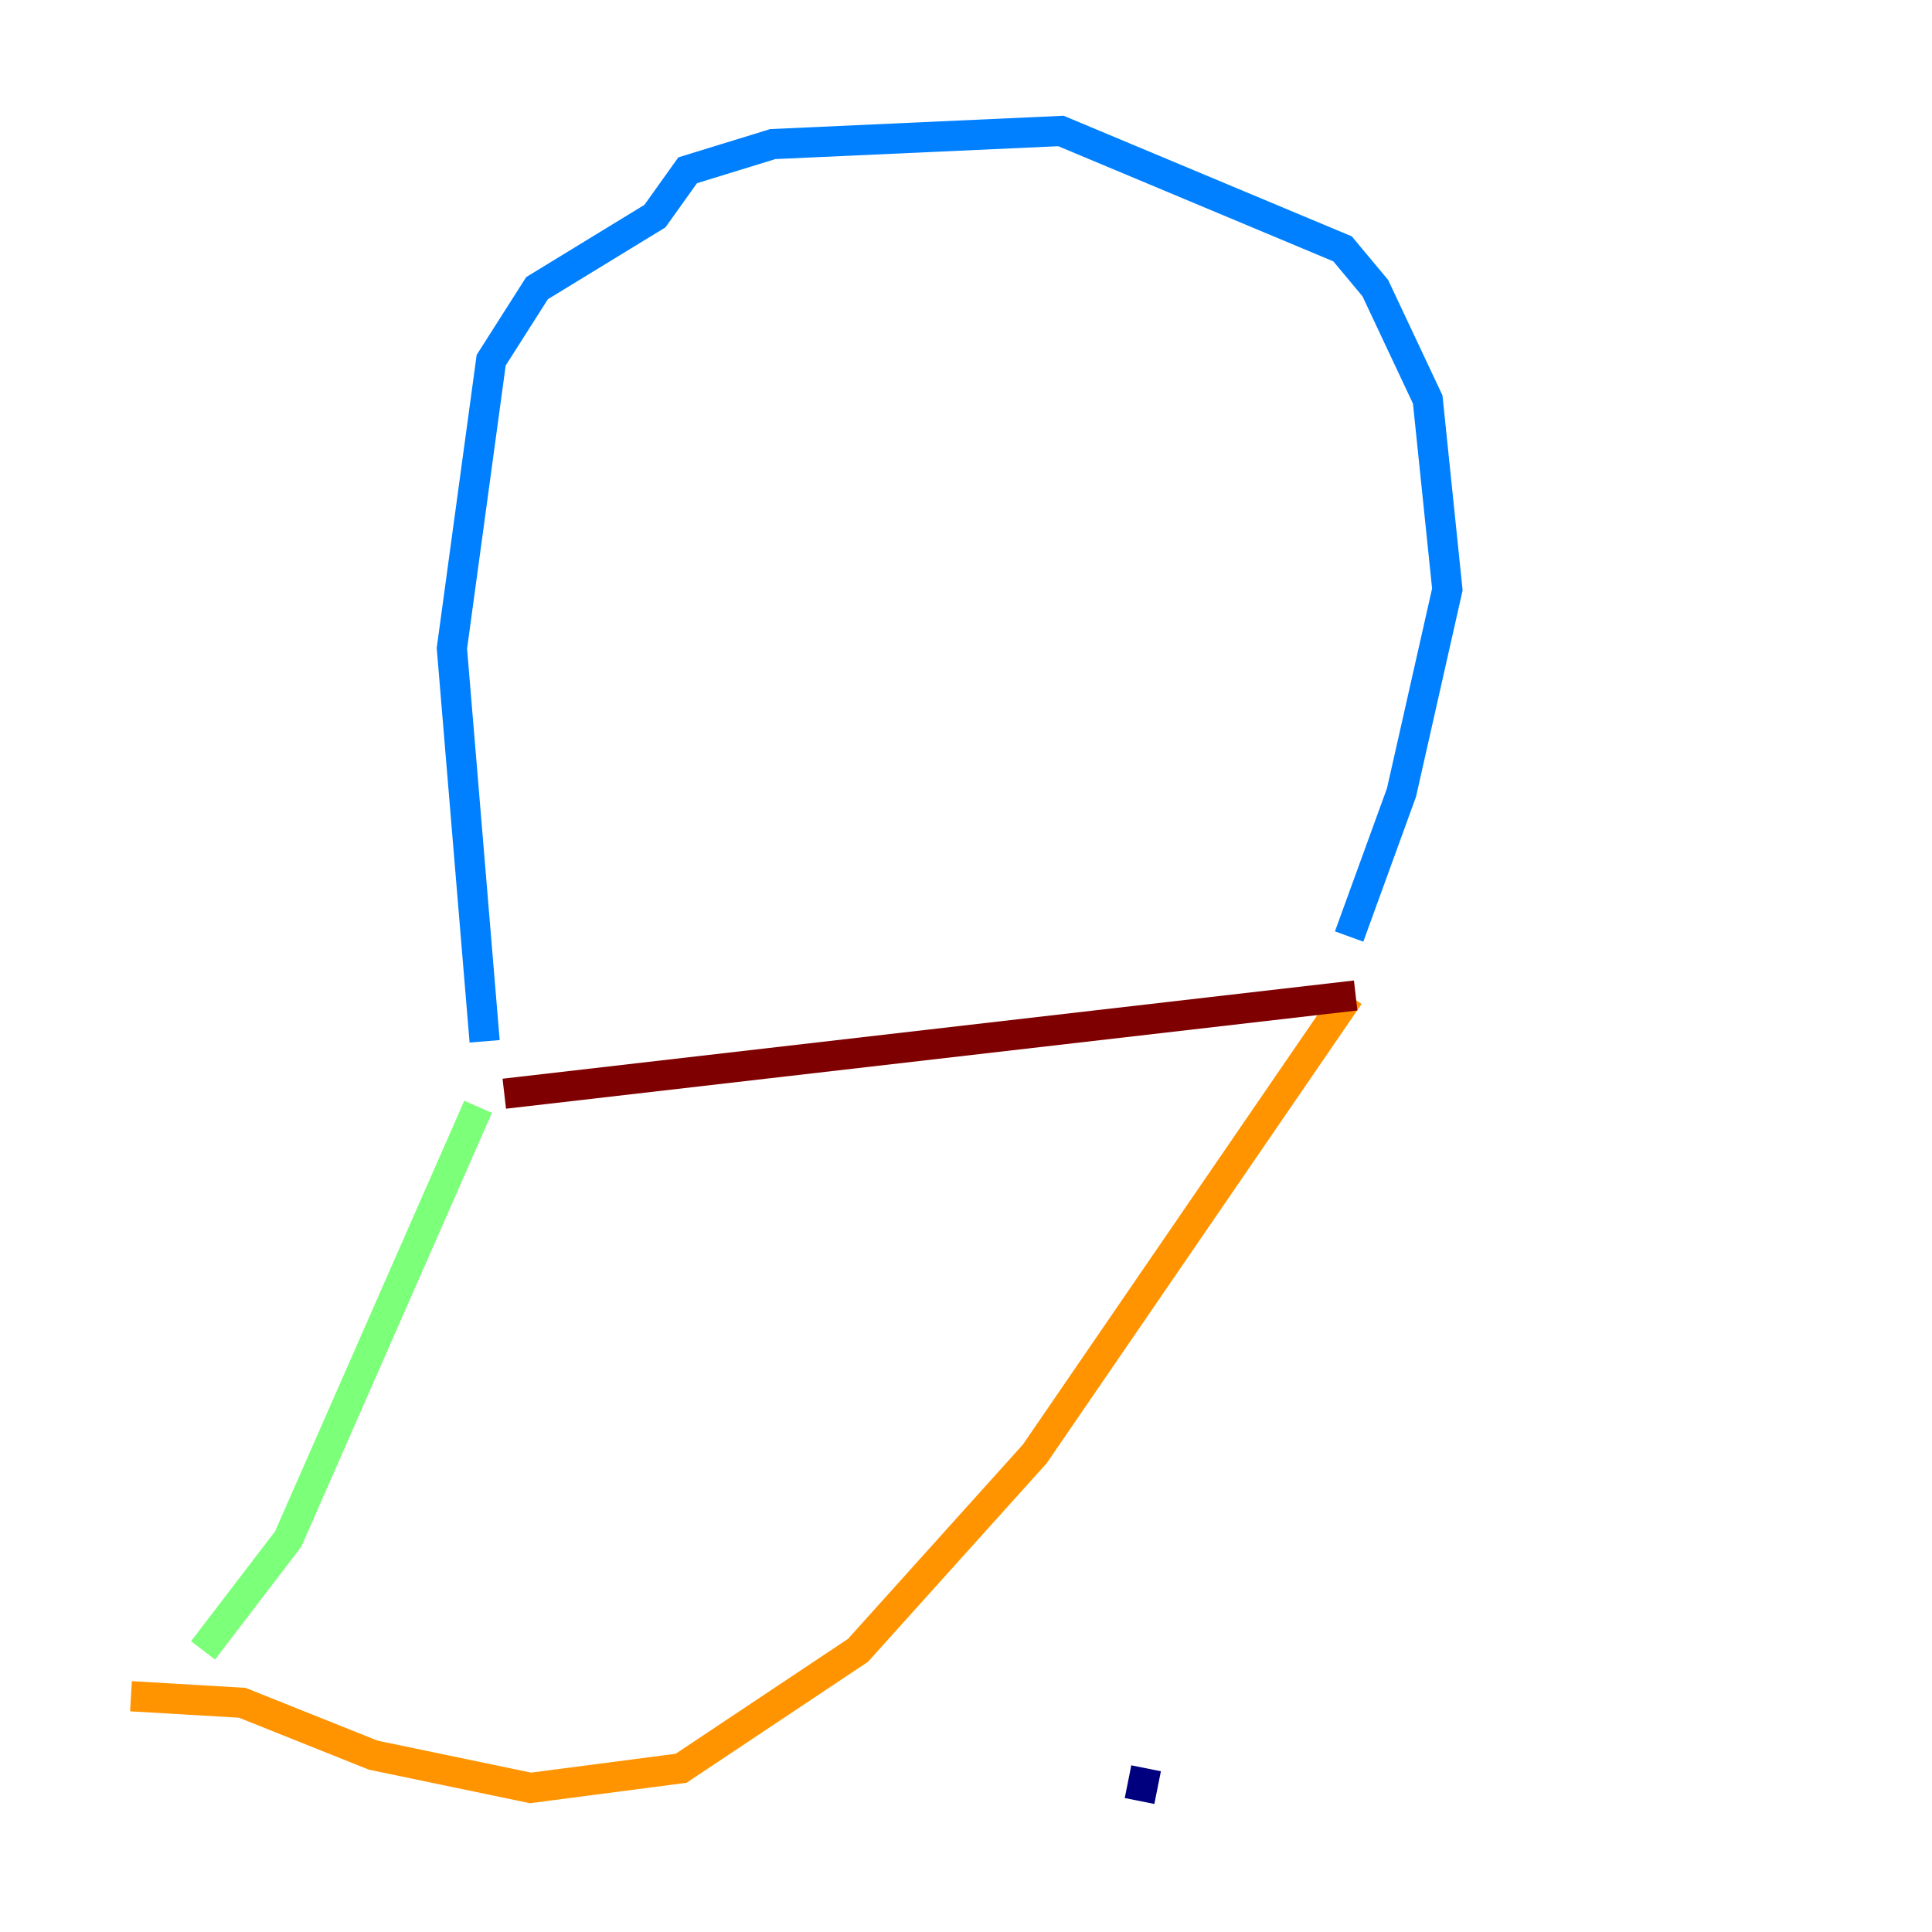 <?xml version="1.0" encoding="utf-8" ?>
<svg baseProfile="tiny" height="128" version="1.2" viewBox="0,0,128,128" width="128" xmlns="http://www.w3.org/2000/svg" xmlns:ev="http://www.w3.org/2001/xml-events" xmlns:xlink="http://www.w3.org/1999/xlink"><defs /><polyline fill="none" points="75.498,119.322 75.932,117.153" stroke="#00007f" stroke-width="2" /><polyline fill="none" points="89.383,62.047 92.854,52.502 95.891,39.051 94.59,26.468 91.119,19.091 88.949,16.488 70.291,8.678 51.2,9.546 45.559,11.281 43.39,14.319 35.58,19.091 32.542,23.864 29.939,42.956 32.108,68.99" stroke="#0080ff" stroke-width="2" /><polyline fill="none" points="31.675,73.329 19.091,101.966 13.451,109.342" stroke="#7cff79" stroke-width="2" /><polyline fill="none" points="89.383,65.953 68.556,96.325 56.841,109.342 45.125,117.153 35.146,118.454 24.732,116.285 16.054,112.814 8.678,112.38" stroke="#ff9400" stroke-width="2" /><polyline fill="none" points="33.41,72.461 89.817,65.953" stroke="#7f0000" stroke-width="2" /></svg>